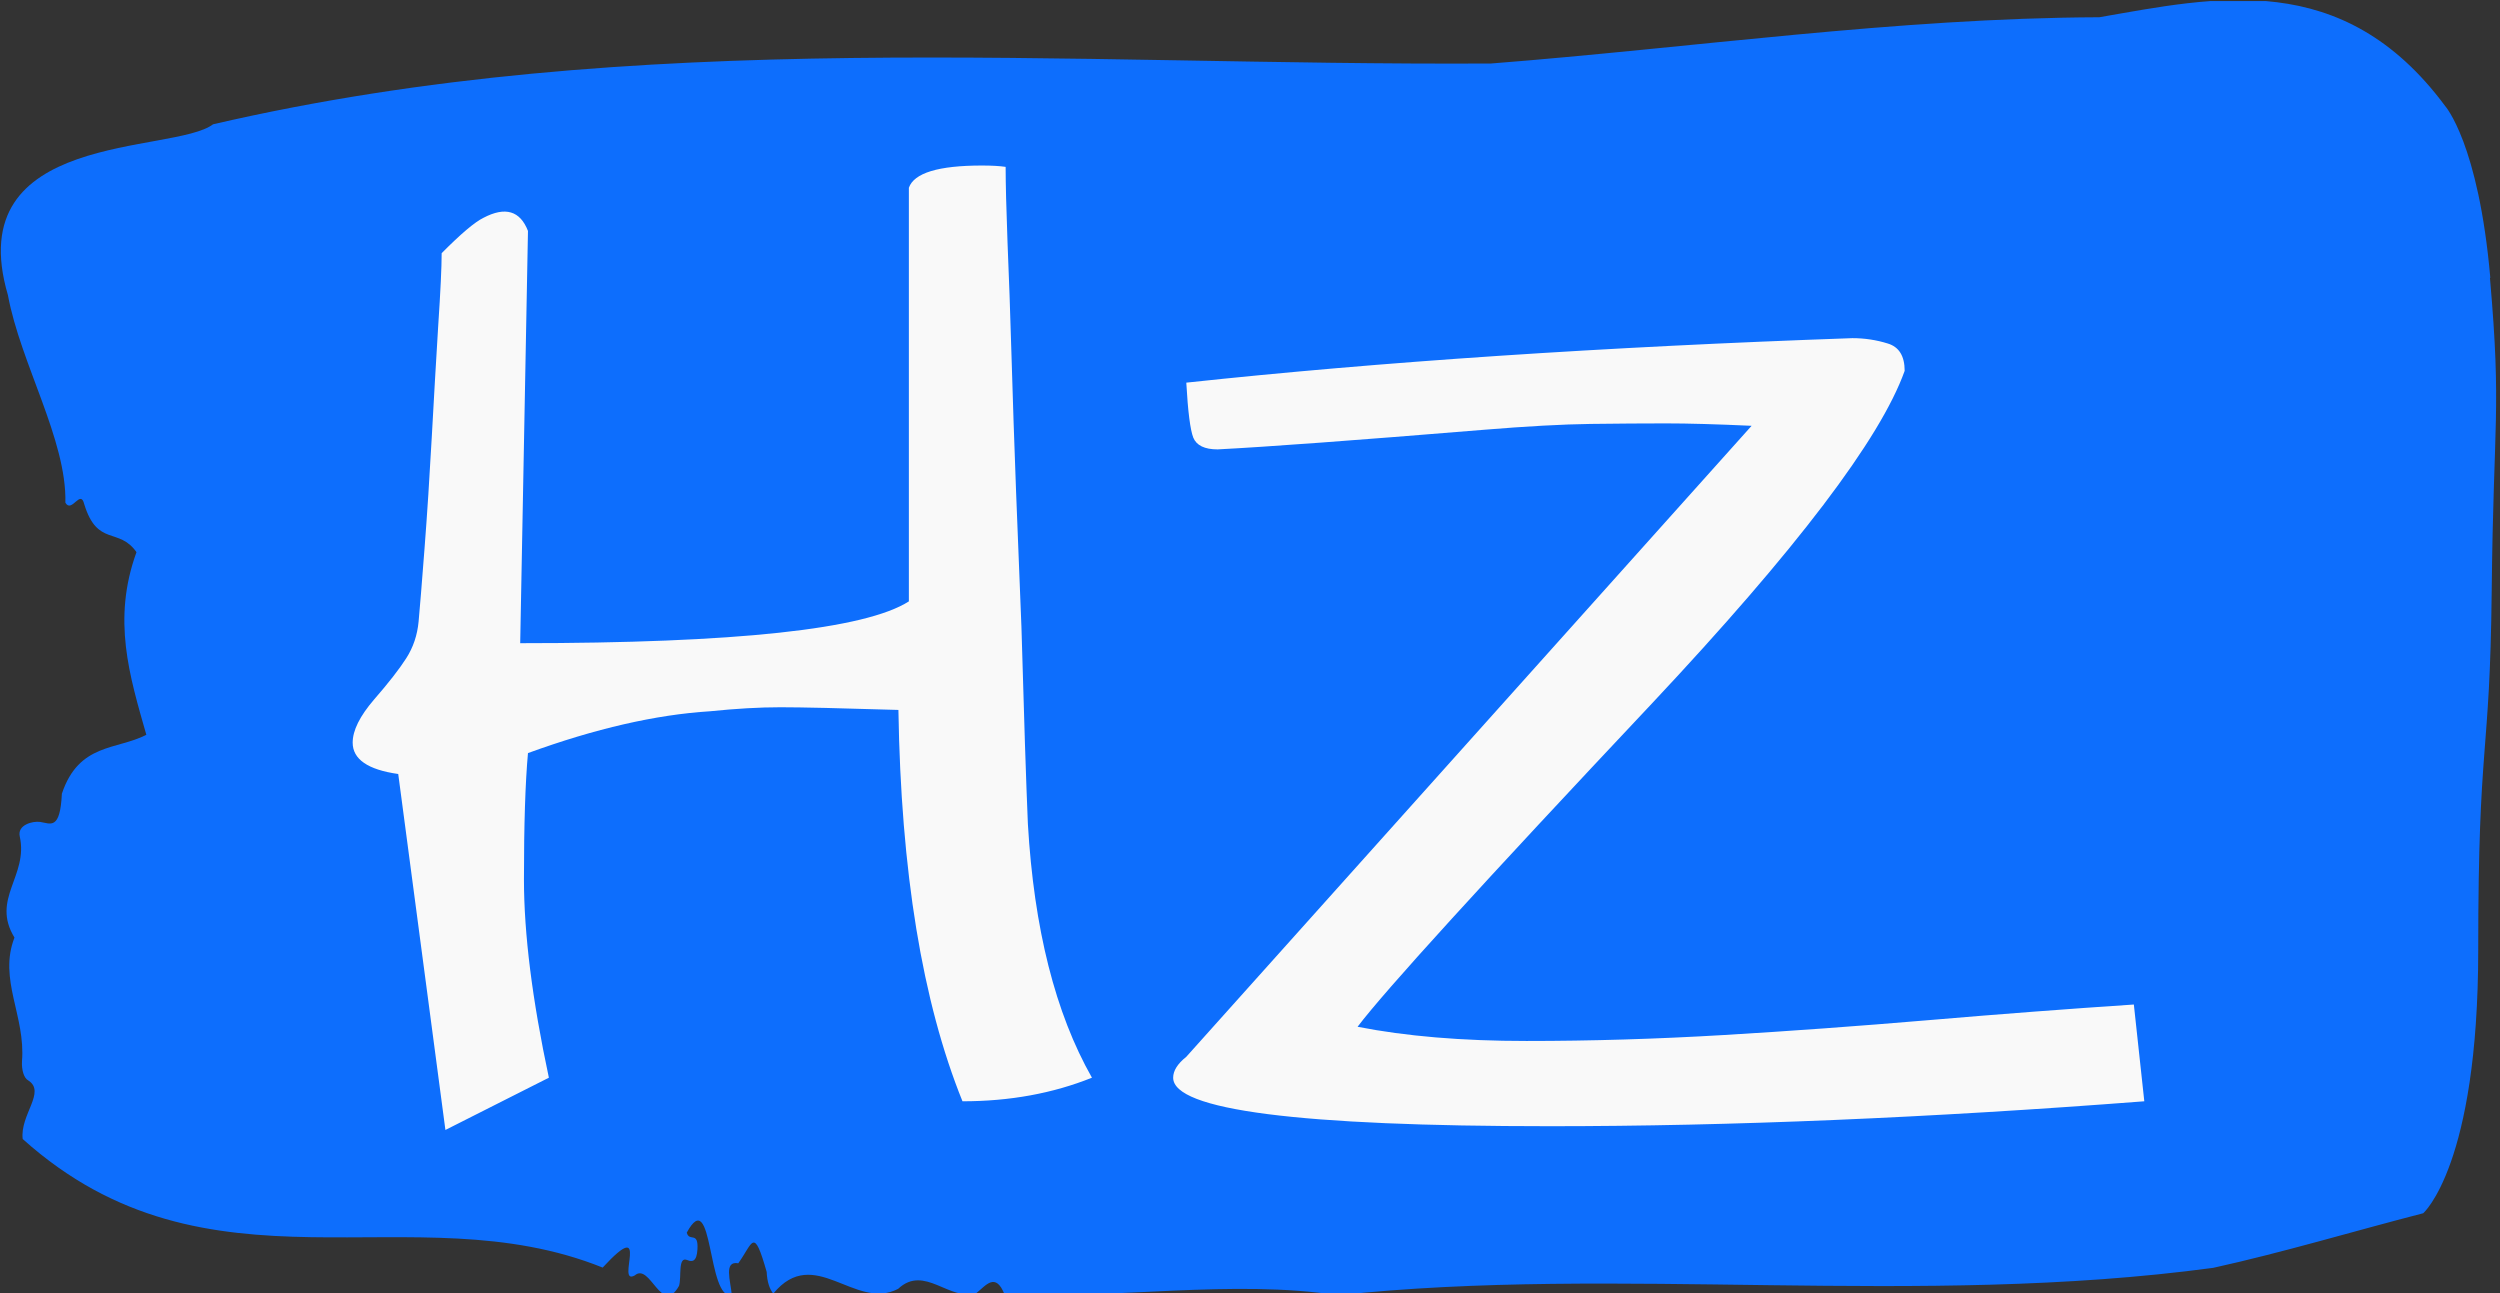 <svg xmlns="http://www.w3.org/2000/svg" version="1.1" xmlns:xlink="http://www.w3.org/1999/xlink" xmlns:svgjs="http://svgjs.dev/svgjs" width="1500" height="776" viewBox="0 0 1500 776"><rect x="0" y="0" width="1500" height="776" fill="#333333" stroke="none"/><g transform="matrix(1,0,0,1,-0.908,0.65)"><svg viewBox="0 0 396 205" data-background-color="#f9f9f9" preserveAspectRatio="xMidYMid meet" height="776" width="1500" xmlns="http://www.w3.org/2000/svg" xmlns:xlink="http://www.w3.org/1999/xlink"><g id="tight-bounds" transform="matrix(1,0,0,1,0.24,-0.172)"><svg viewBox="0 0 395.52 205.344" height="205.344" width="395.52"><g><svg viewBox="0 0 395.52 205.344" height="205.344" width="395.52"><g><svg viewBox="0 0 395.52 205.344" height="205.344" width="395.52"><g id="textblocktransform"><svg viewBox="0 0 395.52 205.344" height="205.344" width="395.52" id="textblock"><g><svg viewBox="0 0 395.52 205.344" height="205.344" width="395.52"><path d="M394.594 44.042C392.735 22.728 387.435 16.802 387.435 16.802 371.165-5.152 350.86-0.42 332.619 2.735 300.414 2.862 268.339 7.552 236.208 10.067 168.767 10.45 100.749 4.141 33.643 19.701 27.339 24.475-6.54 20.639 1.121 46.771 3.129 57.641 10.456 69.705 10.232 79.68 11.236 81.428 12.631 77.421 13.226 79.936 15.309 86.714 18.711 83.517 21.501 87.524 17.614 98.224 20.403 107.133 23.062 116.469 18.377 118.899 12.371 117.748 9.675 125.805 9.396 131.645 7.89 130.537 6.235 130.281 5.026 130.111 2.59 130.75 2.999 132.583 4.394 138.85-1.594 142.473 2.162 148.612-0.422 155.262 3.948 161.017 3.353 168.221 3.278 169.67 3.687 170.907 4.338 171.248 7.22 173.081 3.018 176.662 3.464 180.541 33.029 207.056 65.104 188.726 95.394 200.918 103.259 192.392 97.346 203.944 100.489 202.154 102.943 200.065 104.728 208.719 107.499 203.816 107.927 202.41 107.276 199.085 108.8 199.724 109.6 200.065 110.307 199.98 110.418 198.019 110.586 195.077 109.117 196.91 108.726 195.376 112.947 187.617 111.906 206.076 115.866 205.308 115.68 203.049 114.528 199.809 116.889 200.236 119.232 196.996 119.306 194.31 121.389 201.6 121.463 203.177 121.835 204.285 122.43 205.053 128.938 197.124 135.409 207.866 142.233 204.285 146.417 200.363 150.433 206.417 154.672 204.925 156.16 203.731 157.666 201.6 159.098 205.181 176.632 205.948 195.319 202.751 211.943 205.308 256.364 200.534 303.836 207.269 350.674 200.96 361.719 198.53 373.192 195.077 383.958 192.307 383.958 192.307 392.679 184.719 392.679 150.615S394.538 120.775 394.817 93.62C395.096 66.465 396.398 65.357 394.538 44.042Z" opacity="1" fill="#0d6efd" data-fill-palette-color="tertiary"></path><g transform="matrix(1,0,0,1,55.768,26.231)"><svg width="283.983" viewBox="1.03 -35.69 66.84 35.98" height="152.882" data-palette-color="#f9f9f9"><path d="M7.57-13.77L7.57-13.77Q7.42-12.11 7.42-9.06 7.42-6.01 8.35-1.66L8.35-1.66 4.49 0.29 2.73-12.99Q1.03-13.23 1.03-14.16L1.03-14.16Q1.03-14.84 1.83-15.77 2.64-16.7 3.03-17.31 3.42-17.92 3.49-18.68 3.56-19.43 3.71-21.39 3.86-23.34 3.98-25.54 4.1-27.73 4.22-29.69 4.35-31.64 4.35-32.42L4.35-32.42Q5.42-33.5 5.91-33.74L5.91-33.74Q7.13-34.38 7.57-33.25L7.57-33.25 7.28-17.87Q19.34-17.87 21.78-19.43L21.78-19.43 21.78-34.86Q22.07-35.69 24.51-35.69L24.51-35.69Q25.05-35.69 25.39-35.64L25.39-35.64Q25.39-34.72 25.46-32.84 25.54-30.96 25.61-28.56 25.68-26.17 25.78-23.51 25.88-20.85 25.98-18.46L25.98-18.46Q26.12-13.48 26.22-11.13L26.22-11.13Q26.56-5.27 28.61-1.66L28.61-1.66Q26.42-0.78 23.78-0.78L23.78-0.78Q21.53-6.35 21.39-15.38L21.39-15.38Q18.16-15.48 16.99-15.48 15.82-15.48 14.36-15.33L14.36-15.33Q11.33-15.14 7.57-13.77ZM67.48-4.39L67.87-0.78Q55.81 0.15 45.7 0.15L45.7 0.15Q31.64 0.15 31.64-1.66L31.64-1.66Q31.64-2.05 32.13-2.44L32.13-2.44 53.22-25.98Q51.27-26.07 50.02-26.07 48.78-26.07 47.21-26.05 45.65-26.03 43.21-25.83L43.21-25.83Q36.03-25.24 33.3-25.1L33.3-25.1Q32.57-25.1 32.39-25.54 32.22-25.98 32.13-27.59L32.13-27.59Q43.02-28.76 56.98-29.25L56.98-29.25Q57.66-29.25 58.3-29.05 58.93-28.86 58.93-28.03L58.93-28.03Q57.57-24.22 49.51-15.63L49.51-15.63Q40.04-5.57 38.52-3.56L38.52-3.56Q41.21-3.03 44.82-3.03 48.44-3.03 52.15-3.25 55.86-3.47 59.86-3.81 63.86-4.15 67.48-4.39L67.48-4.39Z" opacity="1" transform="matrix(1,0,0,1,0,0)" fill="#f9f9f9" class="wordmark-text-0" data-fill-palette-color="quaternary" id="text-0"></path></svg></g></svg></g></svg></g></svg></g><g></g></svg></g><defs></defs></svg><rect width="395.52" height="205.344" fill="none" stroke="none" visibility="hidden"></rect></g></svg></g></svg>